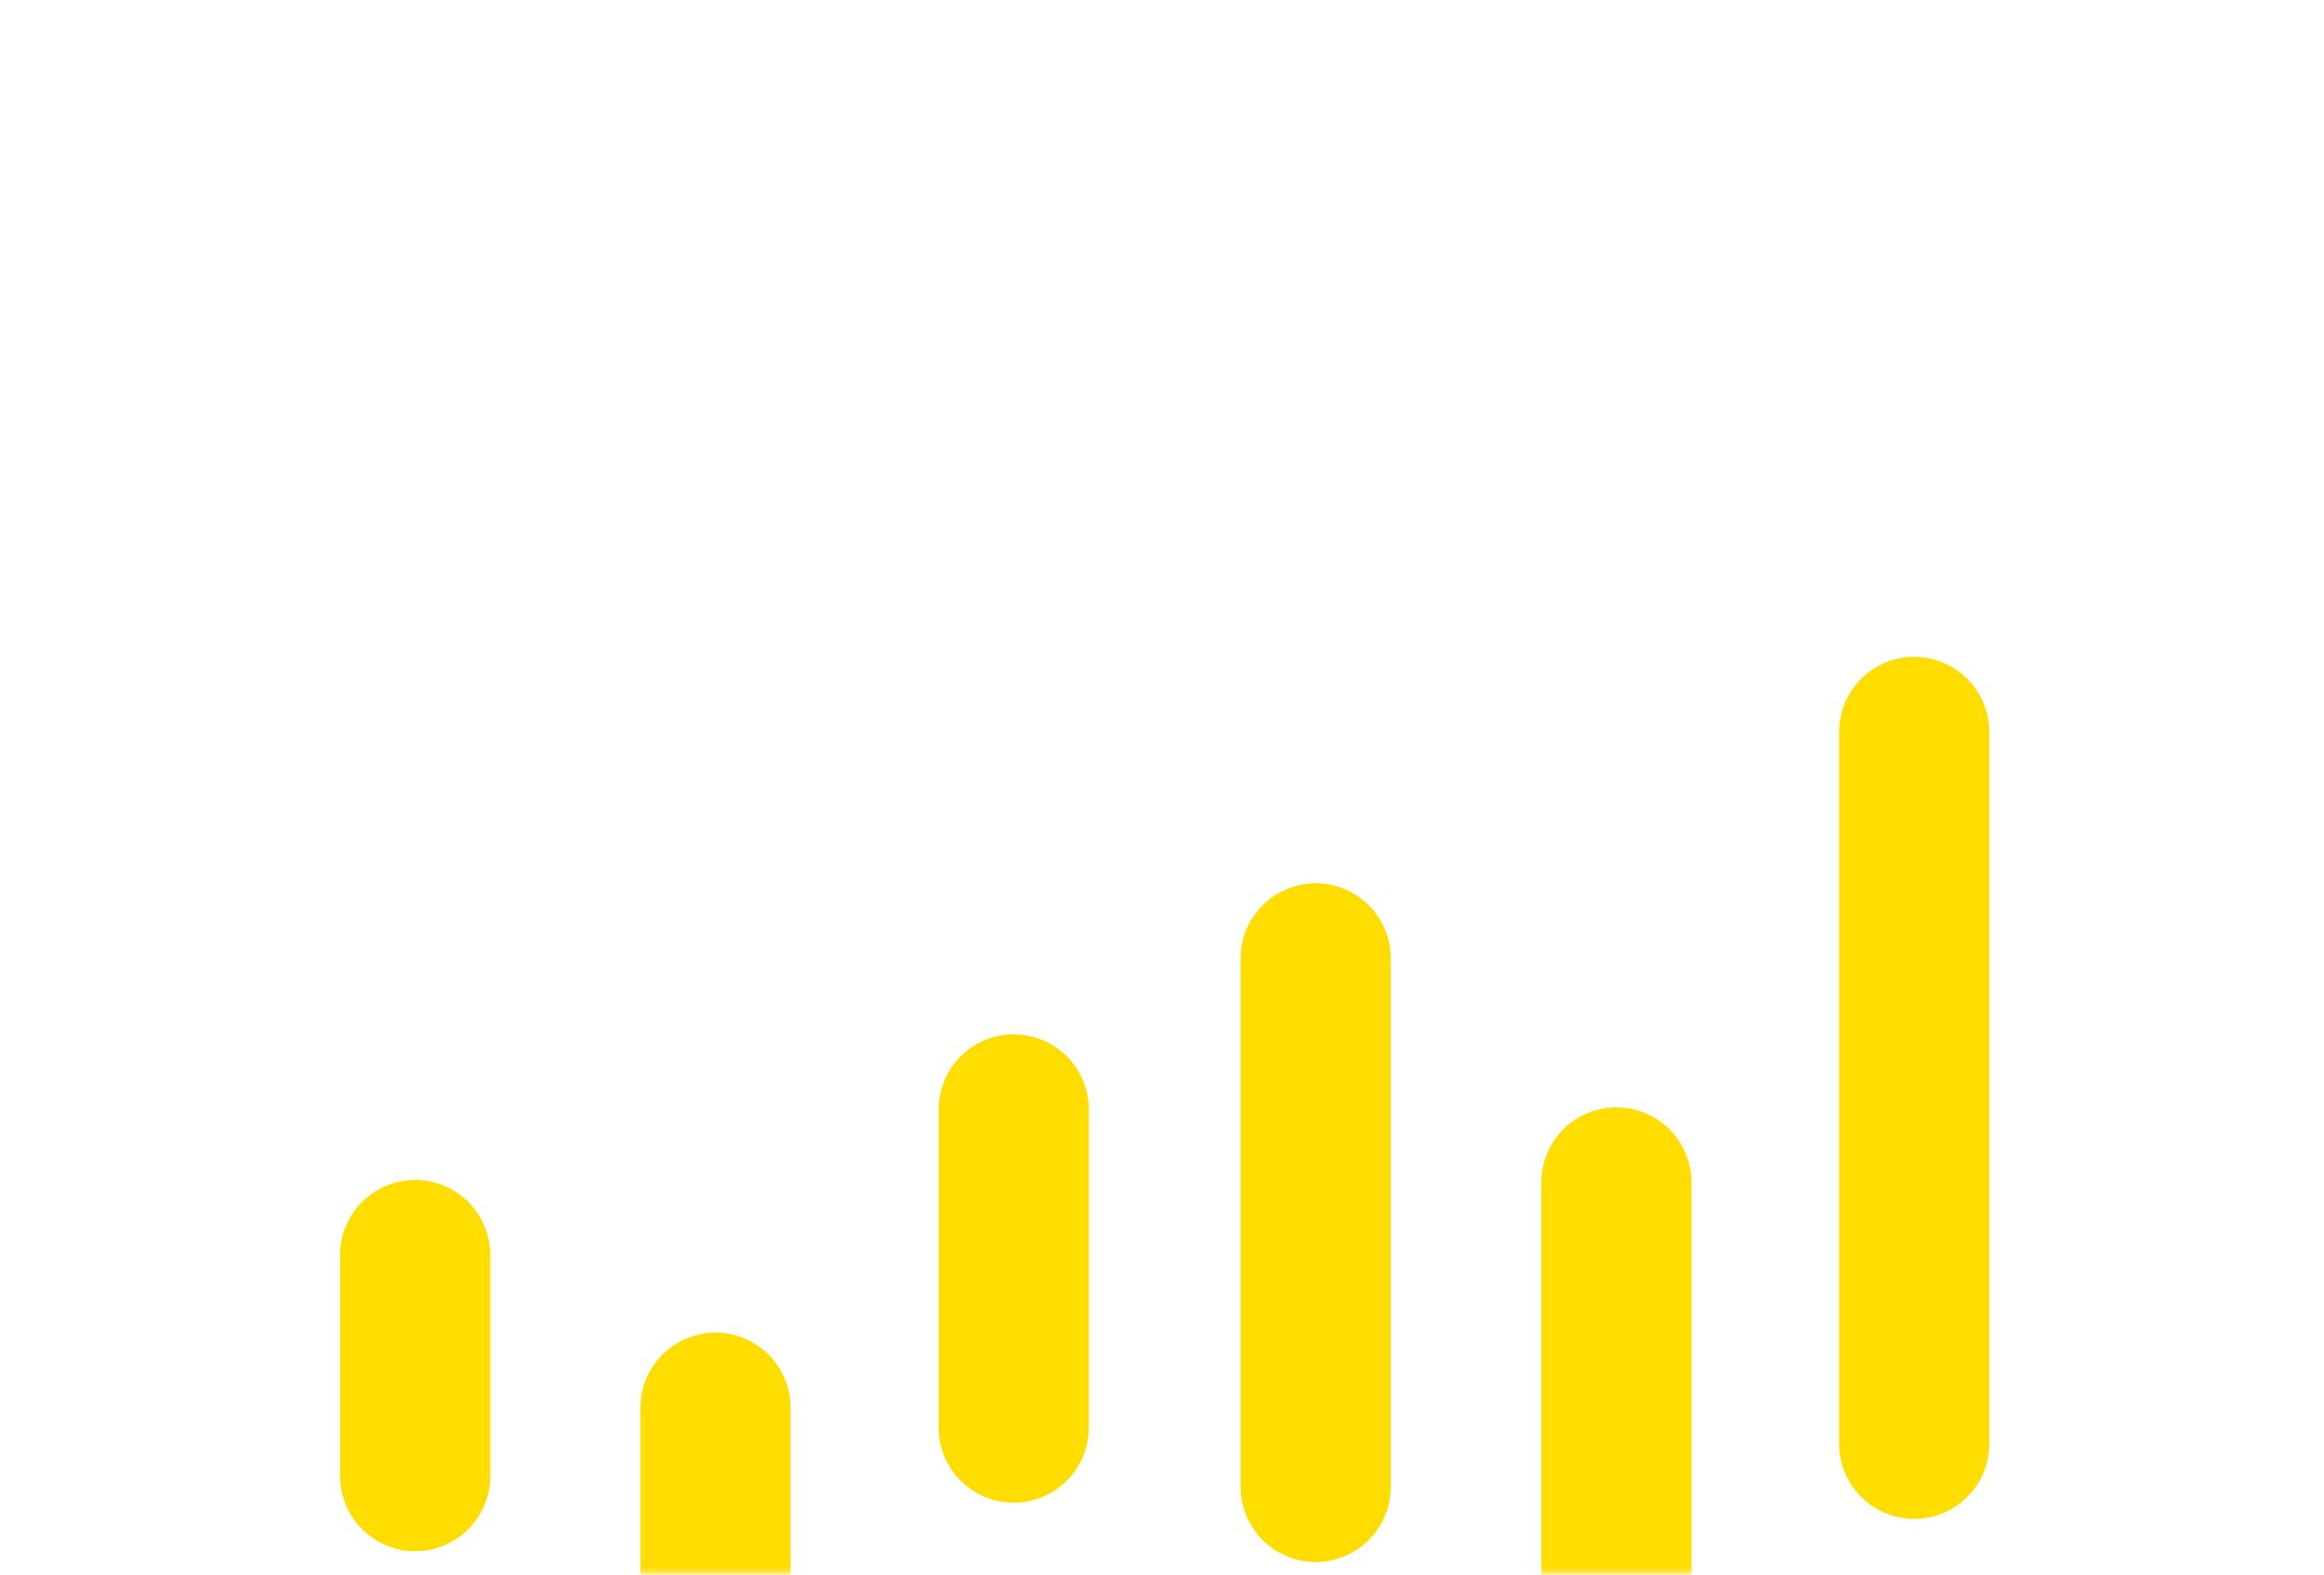 <svg width="431" height="292" viewBox="0 0 431 292" fill="none" xmlns="http://www.w3.org/2000/svg">
<mask id="mask0_75_158" style="mask-type:alpha" maskUnits="userSpaceOnUse" x="0" y="0" width="431" height="292">
<rect y="0.712" width="431" height="291" rx="10" fill="#292929"/>
</mask>
<g mask="url(#mask0_75_158)">
<g filter="url(#filter0_d_75_158)">
<path d="M77 232.712L77 273.712" stroke="#FFDD00" stroke-width="27.846" stroke-linecap="round" stroke-linejoin="round"/>
<path d="M244 177.712L244 275.712" stroke="#FFDD00" stroke-width="27.846" stroke-linecap="round" stroke-linejoin="round"/>
<path d="M132.693 261.02V316.712" stroke="#FFDD00" stroke-width="27.846" stroke-linecap="round" stroke-linejoin="round"/>
<path d="M299.77 219.25V316.712" stroke="#FFDD00" stroke-width="27.846" stroke-linecap="round" stroke-linejoin="round"/>
<path d="M188 205.712L188 264.712" stroke="#FFDD00" stroke-width="27.846" stroke-linecap="round" stroke-linejoin="round"/>
<path d="M355 135.712L355 267.712" stroke="#FFDD00" stroke-width="27.846" stroke-linecap="round" stroke-linejoin="round"/>
</g>
</g>
<defs>
<filter id="filter0_d_75_158" x="-39.723" y="18.989" width="511.446" height="414.446" filterUnits="userSpaceOnUse" color-interpolation-filters="sRGB">
<feFlood flood-opacity="0" result="BackgroundImageFix"/>
<feColorMatrix in="SourceAlpha" type="matrix" values="0 0 0 0 0 0 0 0 0 0 0 0 0 0 0 0 0 0 127 0" result="hardAlpha"/>
<feOffset/>
<feGaussianBlur stdDeviation="51.4"/>
<feComposite in2="hardAlpha" operator="out"/>
<feColorMatrix type="matrix" values="0 0 0 0 1 0 0 0 0 0.8 0 0 0 0 0 0 0 0 1 0"/>
<feBlend mode="normal" in2="BackgroundImageFix" result="effect1_dropShadow_75_158"/>
<feBlend mode="normal" in="SourceGraphic" in2="effect1_dropShadow_75_158" result="shape"/>
</filter>
</defs>
</svg>
